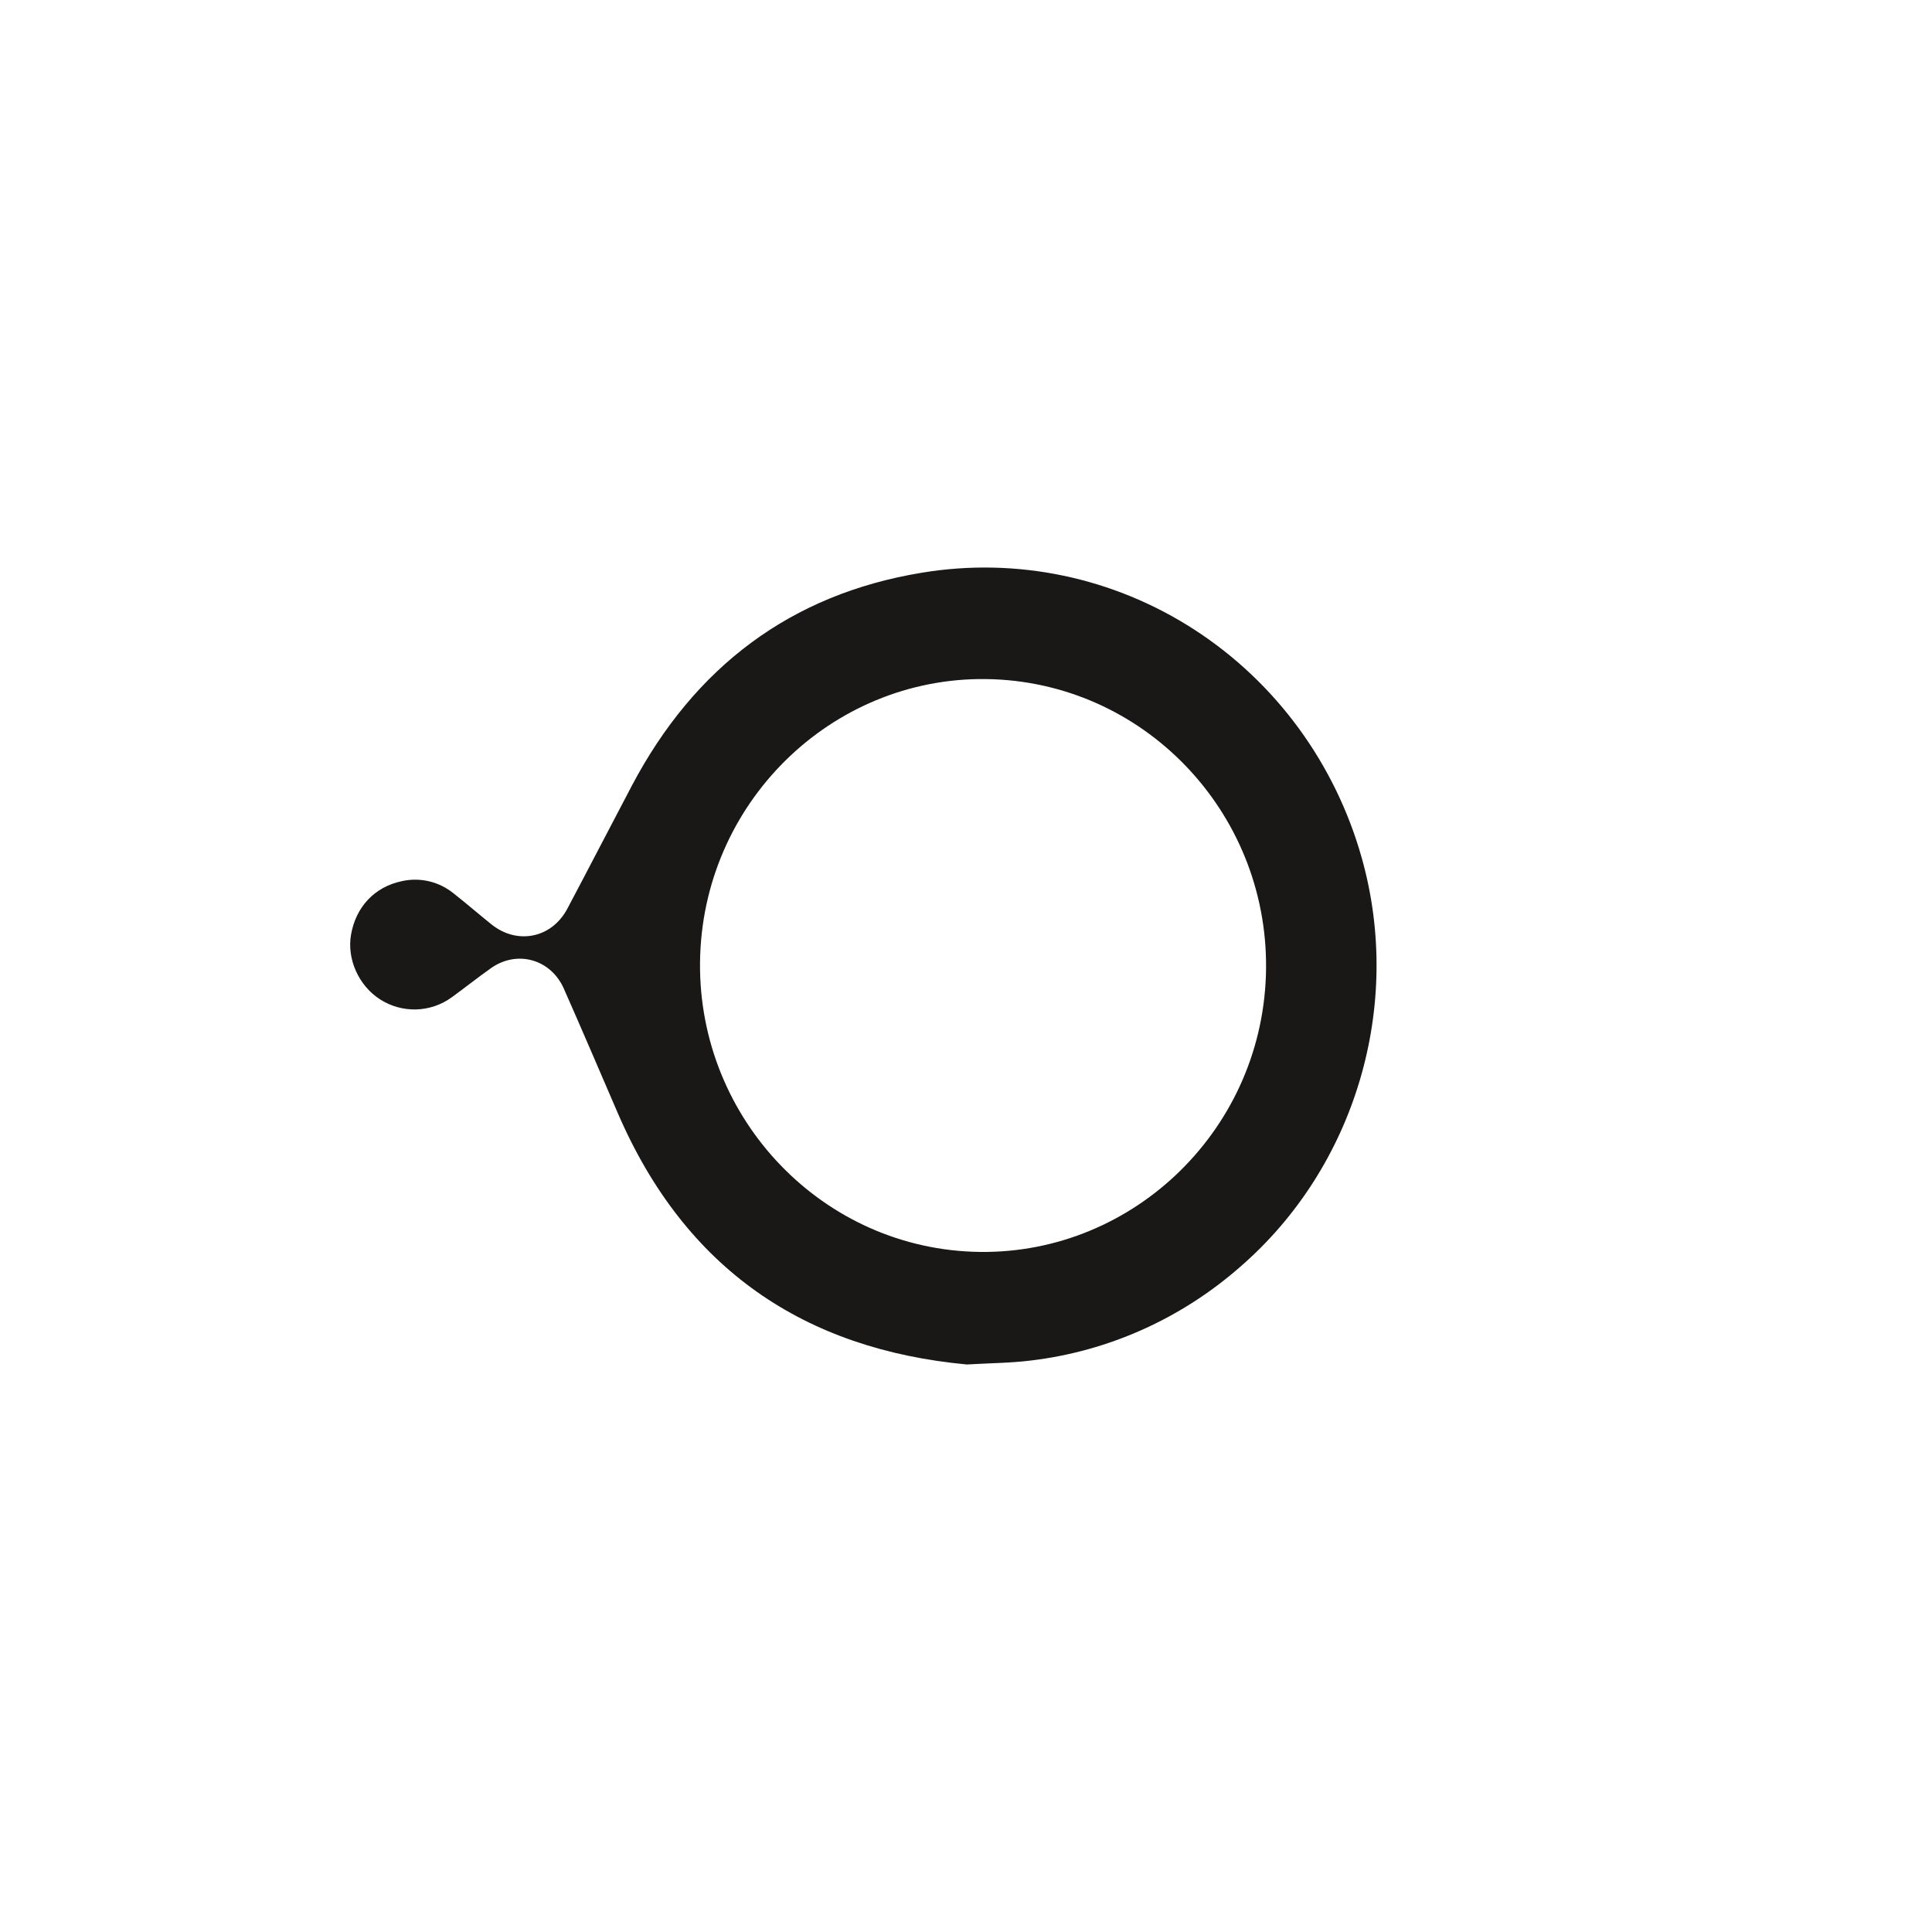<svg width="160" height="160" viewBox="0 0 160 160" fill="none" xmlns="http://www.w3.org/2000/svg">
<rect x="0" y="0" width="160" height="160" fill="#808080" stroke="none"/>
<rect width="160" height="160" transform="translate(0 160) rotate(-90)" fill="white"/>
<path d="M80.071 113C66.64 111.747 56.761 105.135 51.173 92.207C49.684 88.761 48.213 85.305 46.694 81.874C45.61 79.427 42.82 78.653 40.664 80.177C39.563 80.954 38.507 81.797 37.416 82.59C36.551 83.217 35.524 83.567 34.464 83.597C33.405 83.626 32.361 83.334 31.463 82.757C29.7 81.615 28.721 79.429 29.07 77.409C29.469 75.103 31.029 73.442 33.277 72.974C34.023 72.806 34.796 72.81 35.539 72.987C36.283 73.164 36.979 73.508 37.576 73.996C38.637 74.828 39.657 75.717 40.709 76.56C42.849 78.27 45.693 77.69 46.985 75.254C48.78 71.87 50.535 68.463 52.323 65.075C57.525 55.217 65.502 49.212 76.315 47.435C84.168 46.123 92.219 47.805 98.941 52.163C105.663 56.521 110.588 63.251 112.782 71.077C116.217 83.295 112.239 96.643 102.724 104.9C97.836 109.196 91.805 111.901 85.405 112.668C83.693 112.883 81.963 112.888 80.071 113ZM57.987 79.111C57.534 92.157 67.661 103.176 80.556 103.664C93.451 104.152 104.385 93.884 104.836 80.807C105.287 67.731 95.163 56.748 82.261 56.253C69.359 55.758 58.441 66.027 57.987 79.108V79.111Z" fill="#1A1717"/>
</svg>
